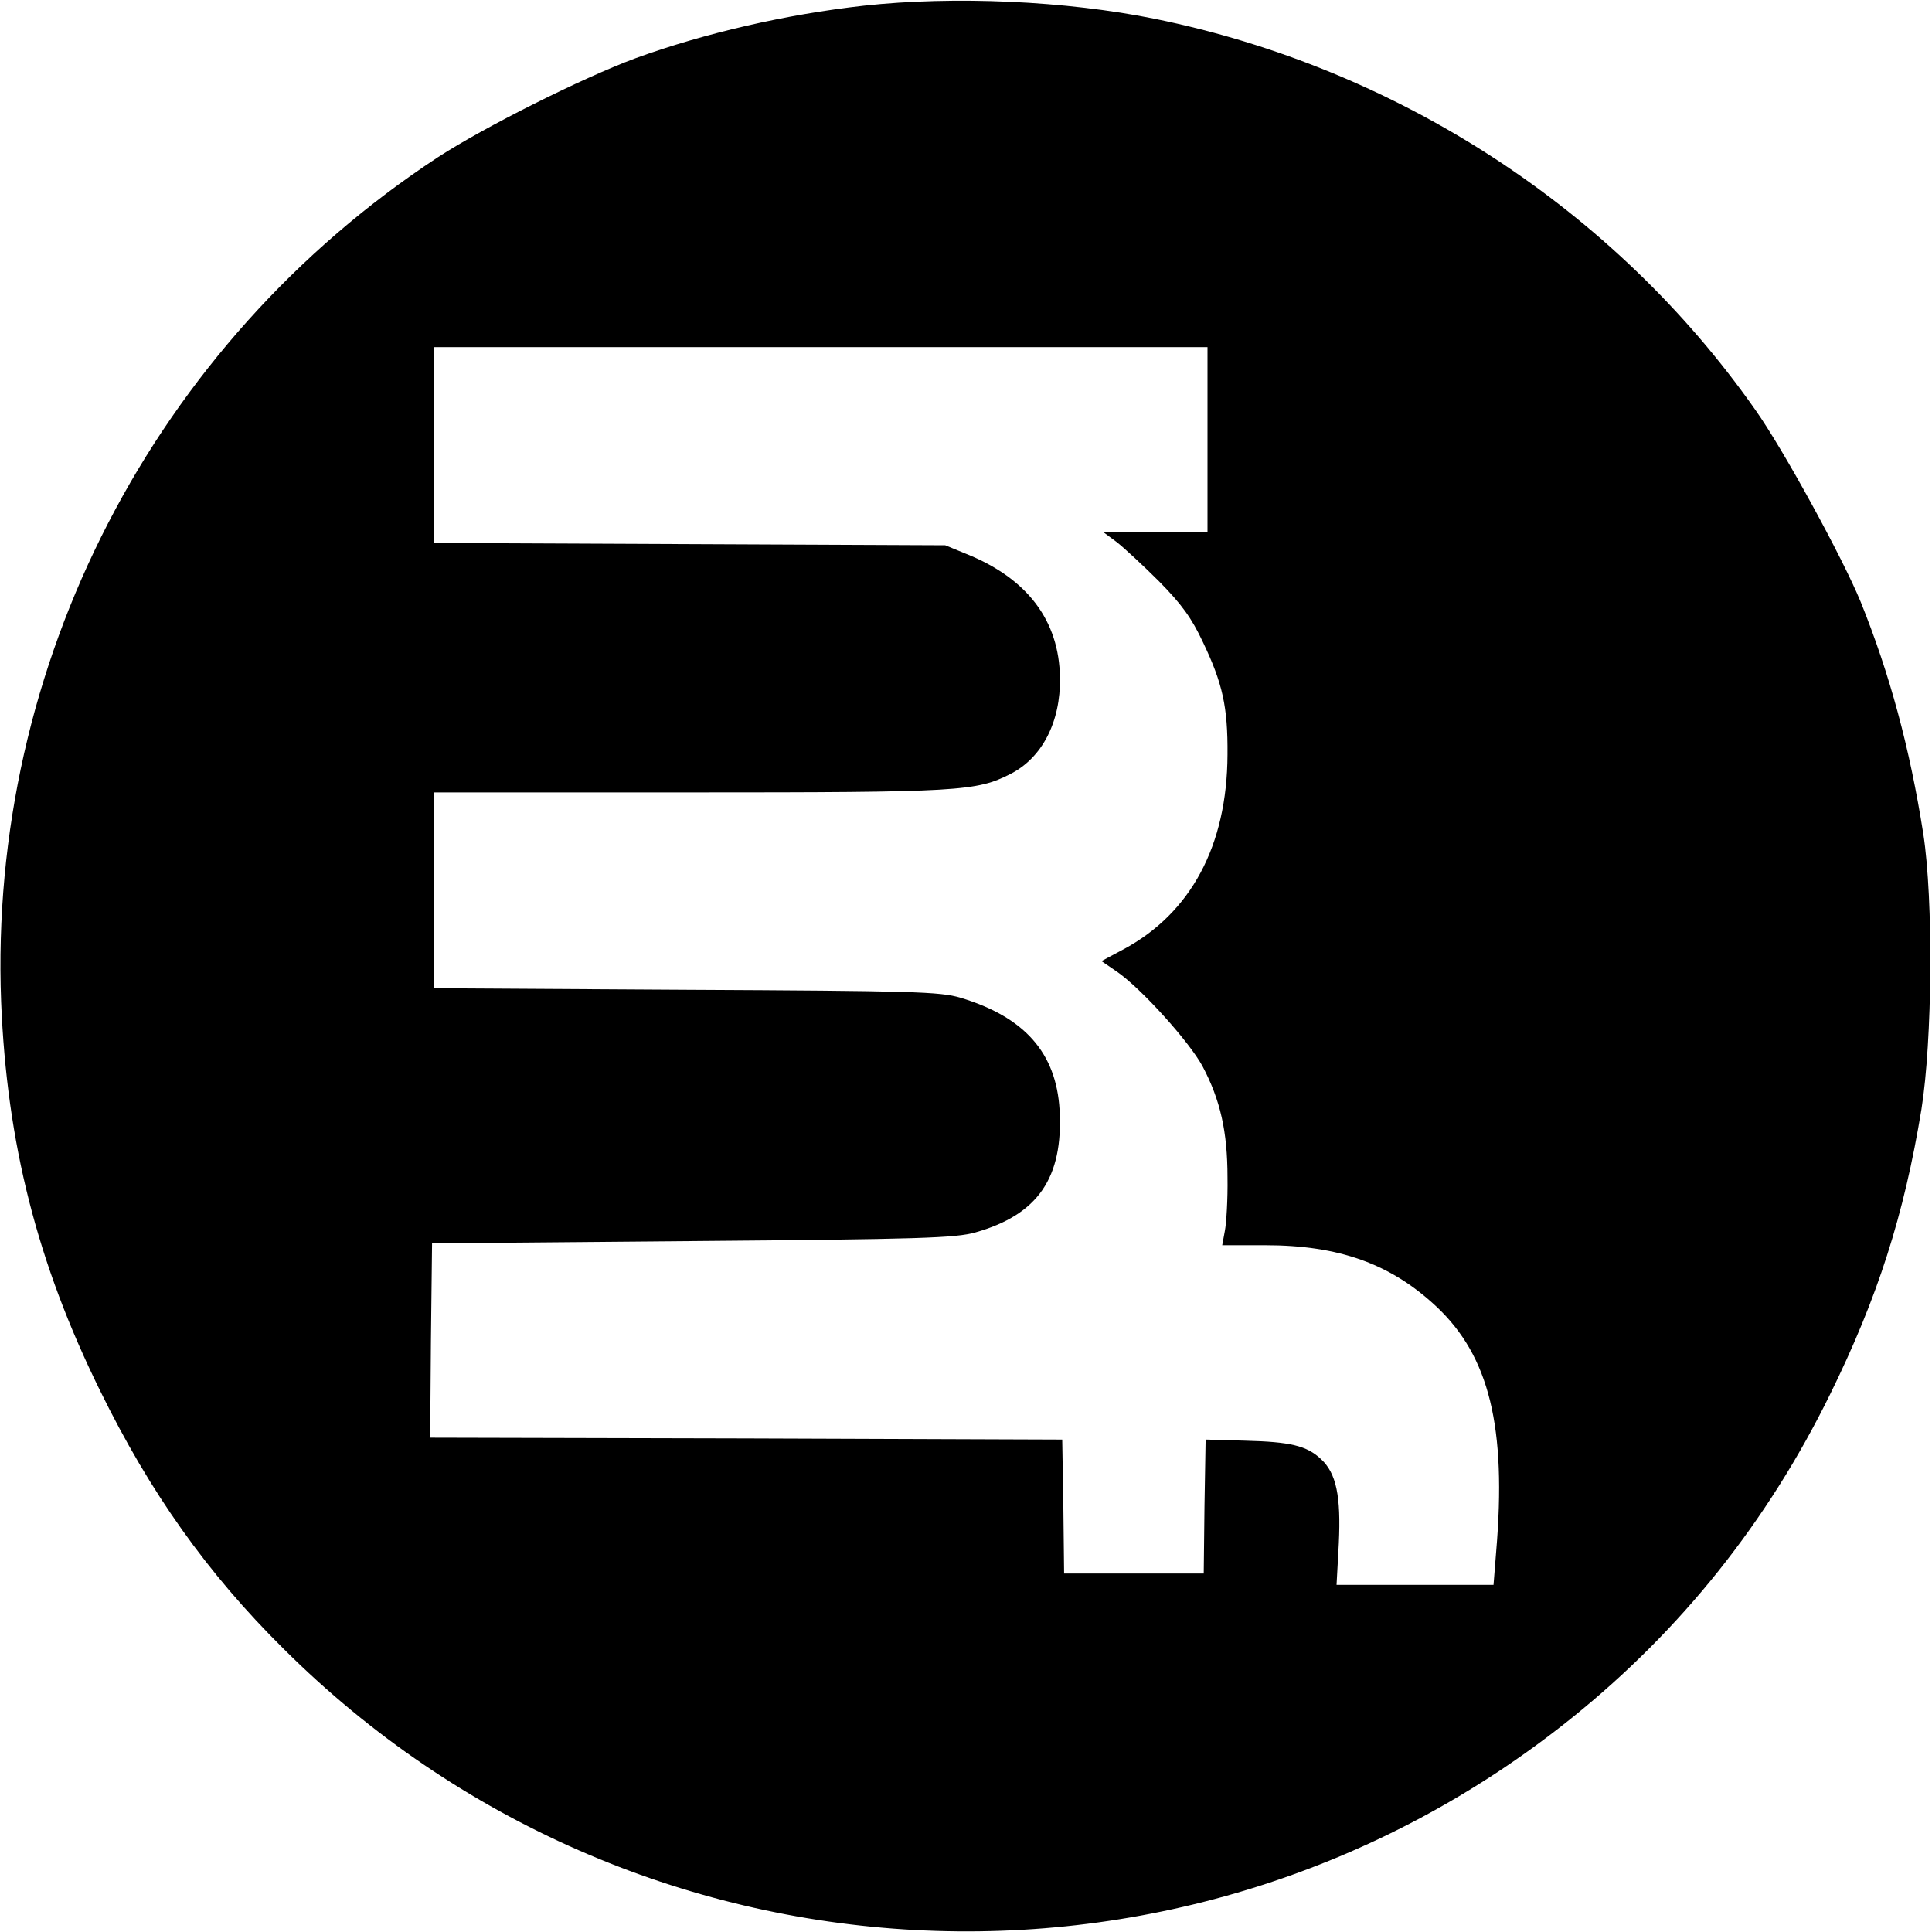 <svg version="1" xmlns="http://www.w3.org/2000/svg" width="682.667" height="682.667" viewBox="0 0 512 512"><path d="M229 1.5c-20.7 2.3-42.3 7.3-60.5 13.9-14.3 5.3-40.2 18.3-52.5 26.3C40.8 91.1-3.1 176.1.3 265.5c1.5 37.4 9.6 69.3 26.2 103 13.3 27.1 28.4 48.4 48.7 68.5 92.7 92.3 239.4 100.2 341.3 18.3 29-23.3 51.9-52 68.5-85.8 12.6-25.6 19.6-47.5 24.2-75.5 2.9-18.2 3.2-55.5.5-73-3.6-22.9-8.9-42.4-16.6-61.5-4.8-11.7-20.6-40.6-28-51-37.3-53.1-94.7-90.4-159-103.5C282.5.2 252.8-1.1 229 1.5zm91 115V141h-13.7l-13.8.1 3.5 2.6c1.9 1.5 7 6.2 11.2 10.4 6 6.1 8.6 9.7 11.6 16.1 5.2 10.9 6.6 17.1 6.5 29.8-.1 24.1-9.7 42-27.6 51.6l-5.8 3.1 4.1 2.8c6.5 4.5 19.2 18.6 22.7 25.1 4.7 8.9 6.6 17.3 6.6 29.4.1 5.8-.3 12.2-.7 14.2l-.7 3.8h11.4c19.5 0 33.2 4.9 45.3 16.2 14.1 13.2 18.7 32 15.9 65l-.7 8.8h-41.6l.6-11c.6-12.6-.7-18.6-4.7-22.3-3.8-3.6-8.2-4.6-20.1-4.9l-10.5-.3-.3 17.7-.2 17.8h-37l-.2-17.8-.3-17.7-83.8-.3-83.7-.2.2-25.8.3-25.7 69-.6c60.5-.5 69.7-.8 75-2.3 16.6-4.7 23.3-14.5 22.3-32.5-.9-15.1-9.3-24.6-26.3-29.7-5.4-1.6-12.5-1.8-72.7-2.1l-66.8-.4V210h67.8c71.9 0 75.9-.3 85-4.9 8.4-4.3 13.3-13.8 13.1-25.5-.2-15.1-8.6-26.3-24.8-32.8l-5.6-2.3-67.7-.3-67.8-.3V92h205v24.5z"/></svg>